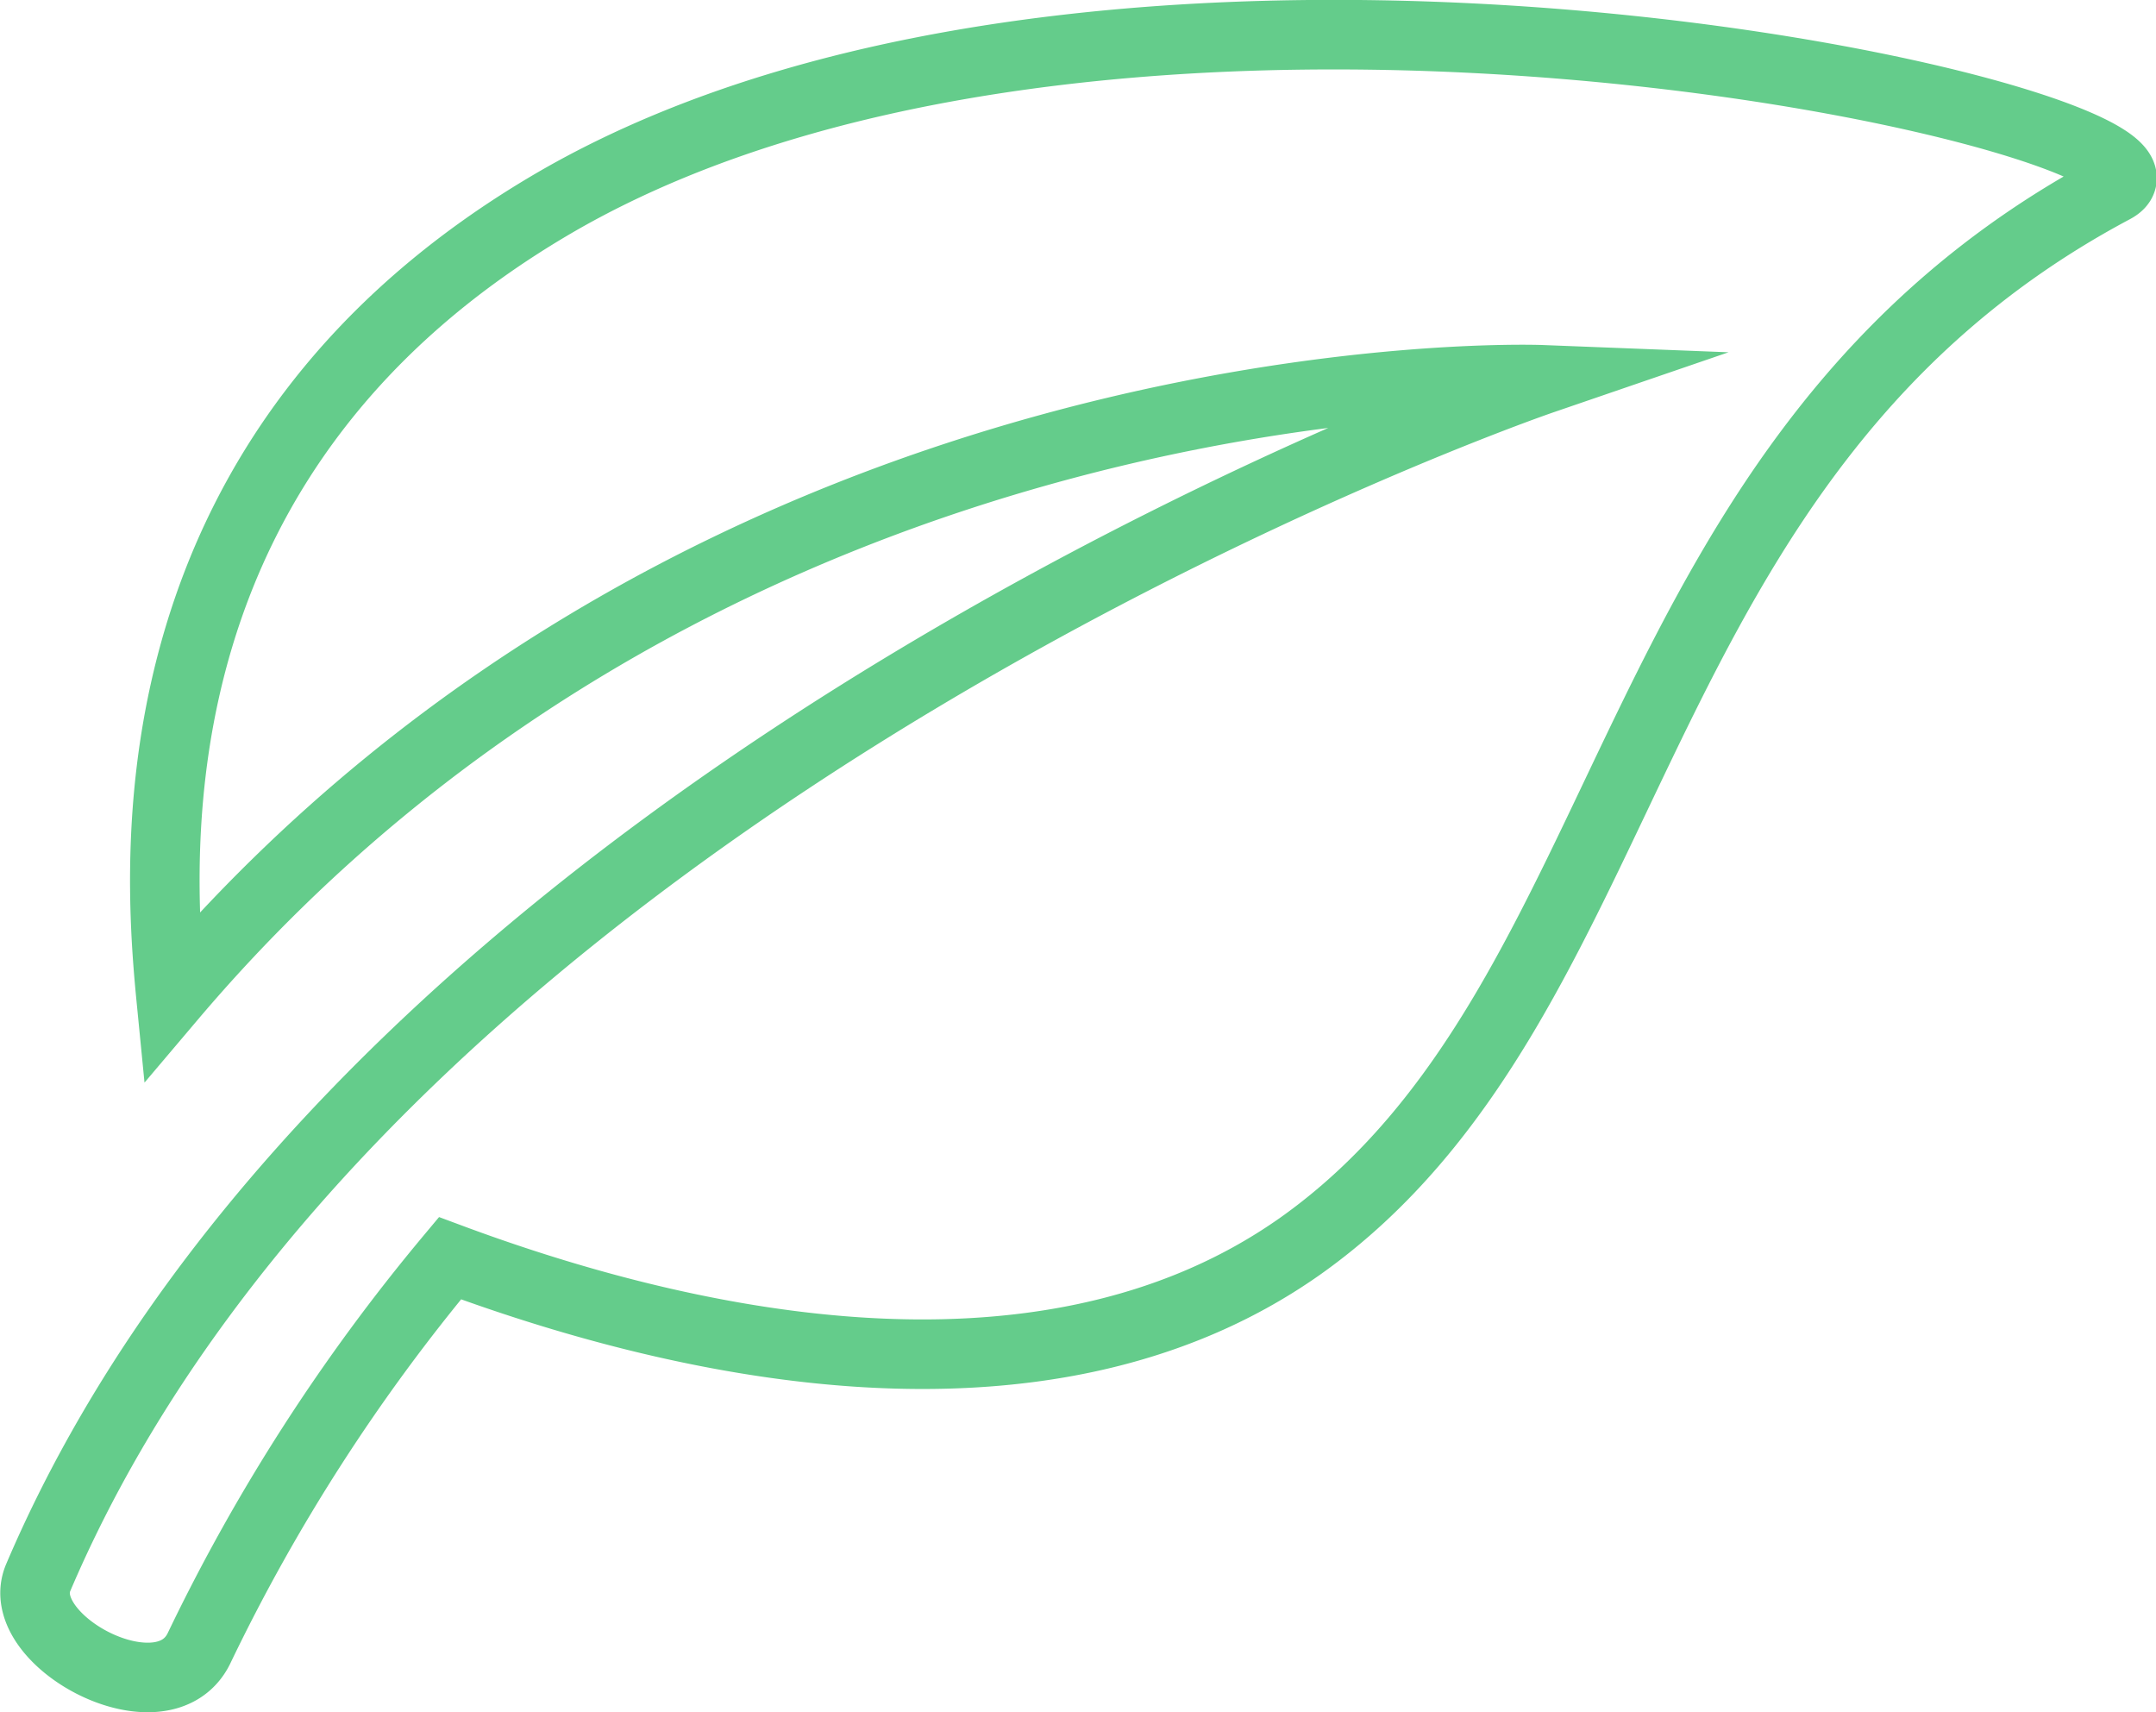 <svg xmlns="http://www.w3.org/2000/svg" viewBox="0 0 31 24.62"><defs><style>.cls-1{fill:none;stroke:#64cc8b;stroke-miterlimit:10;}</style></defs><title>unfilled_leaf</title><g id="Layer_2" data-name="Layer 2"><g id="Layer_1-2" data-name="Layer 1"><path class="cls-1" d="M8,2.9c-6.1,3.54-5.75,9.3-5.54,11.44C10.37,5,22.16,5.46,22.16,5.46S5.45,11.19.55,22.68c-.39.91,1.82,2.09,2.32,1a26.88,26.88,0,0,1,3.6-5.59c3.09,1.15,8.43,2.5,12.22-.17,5-3.54,4.52-11.39,11.7-15.21C32.05,1.83,16.3-1.9,8,2.9Z"/></g></g></svg>